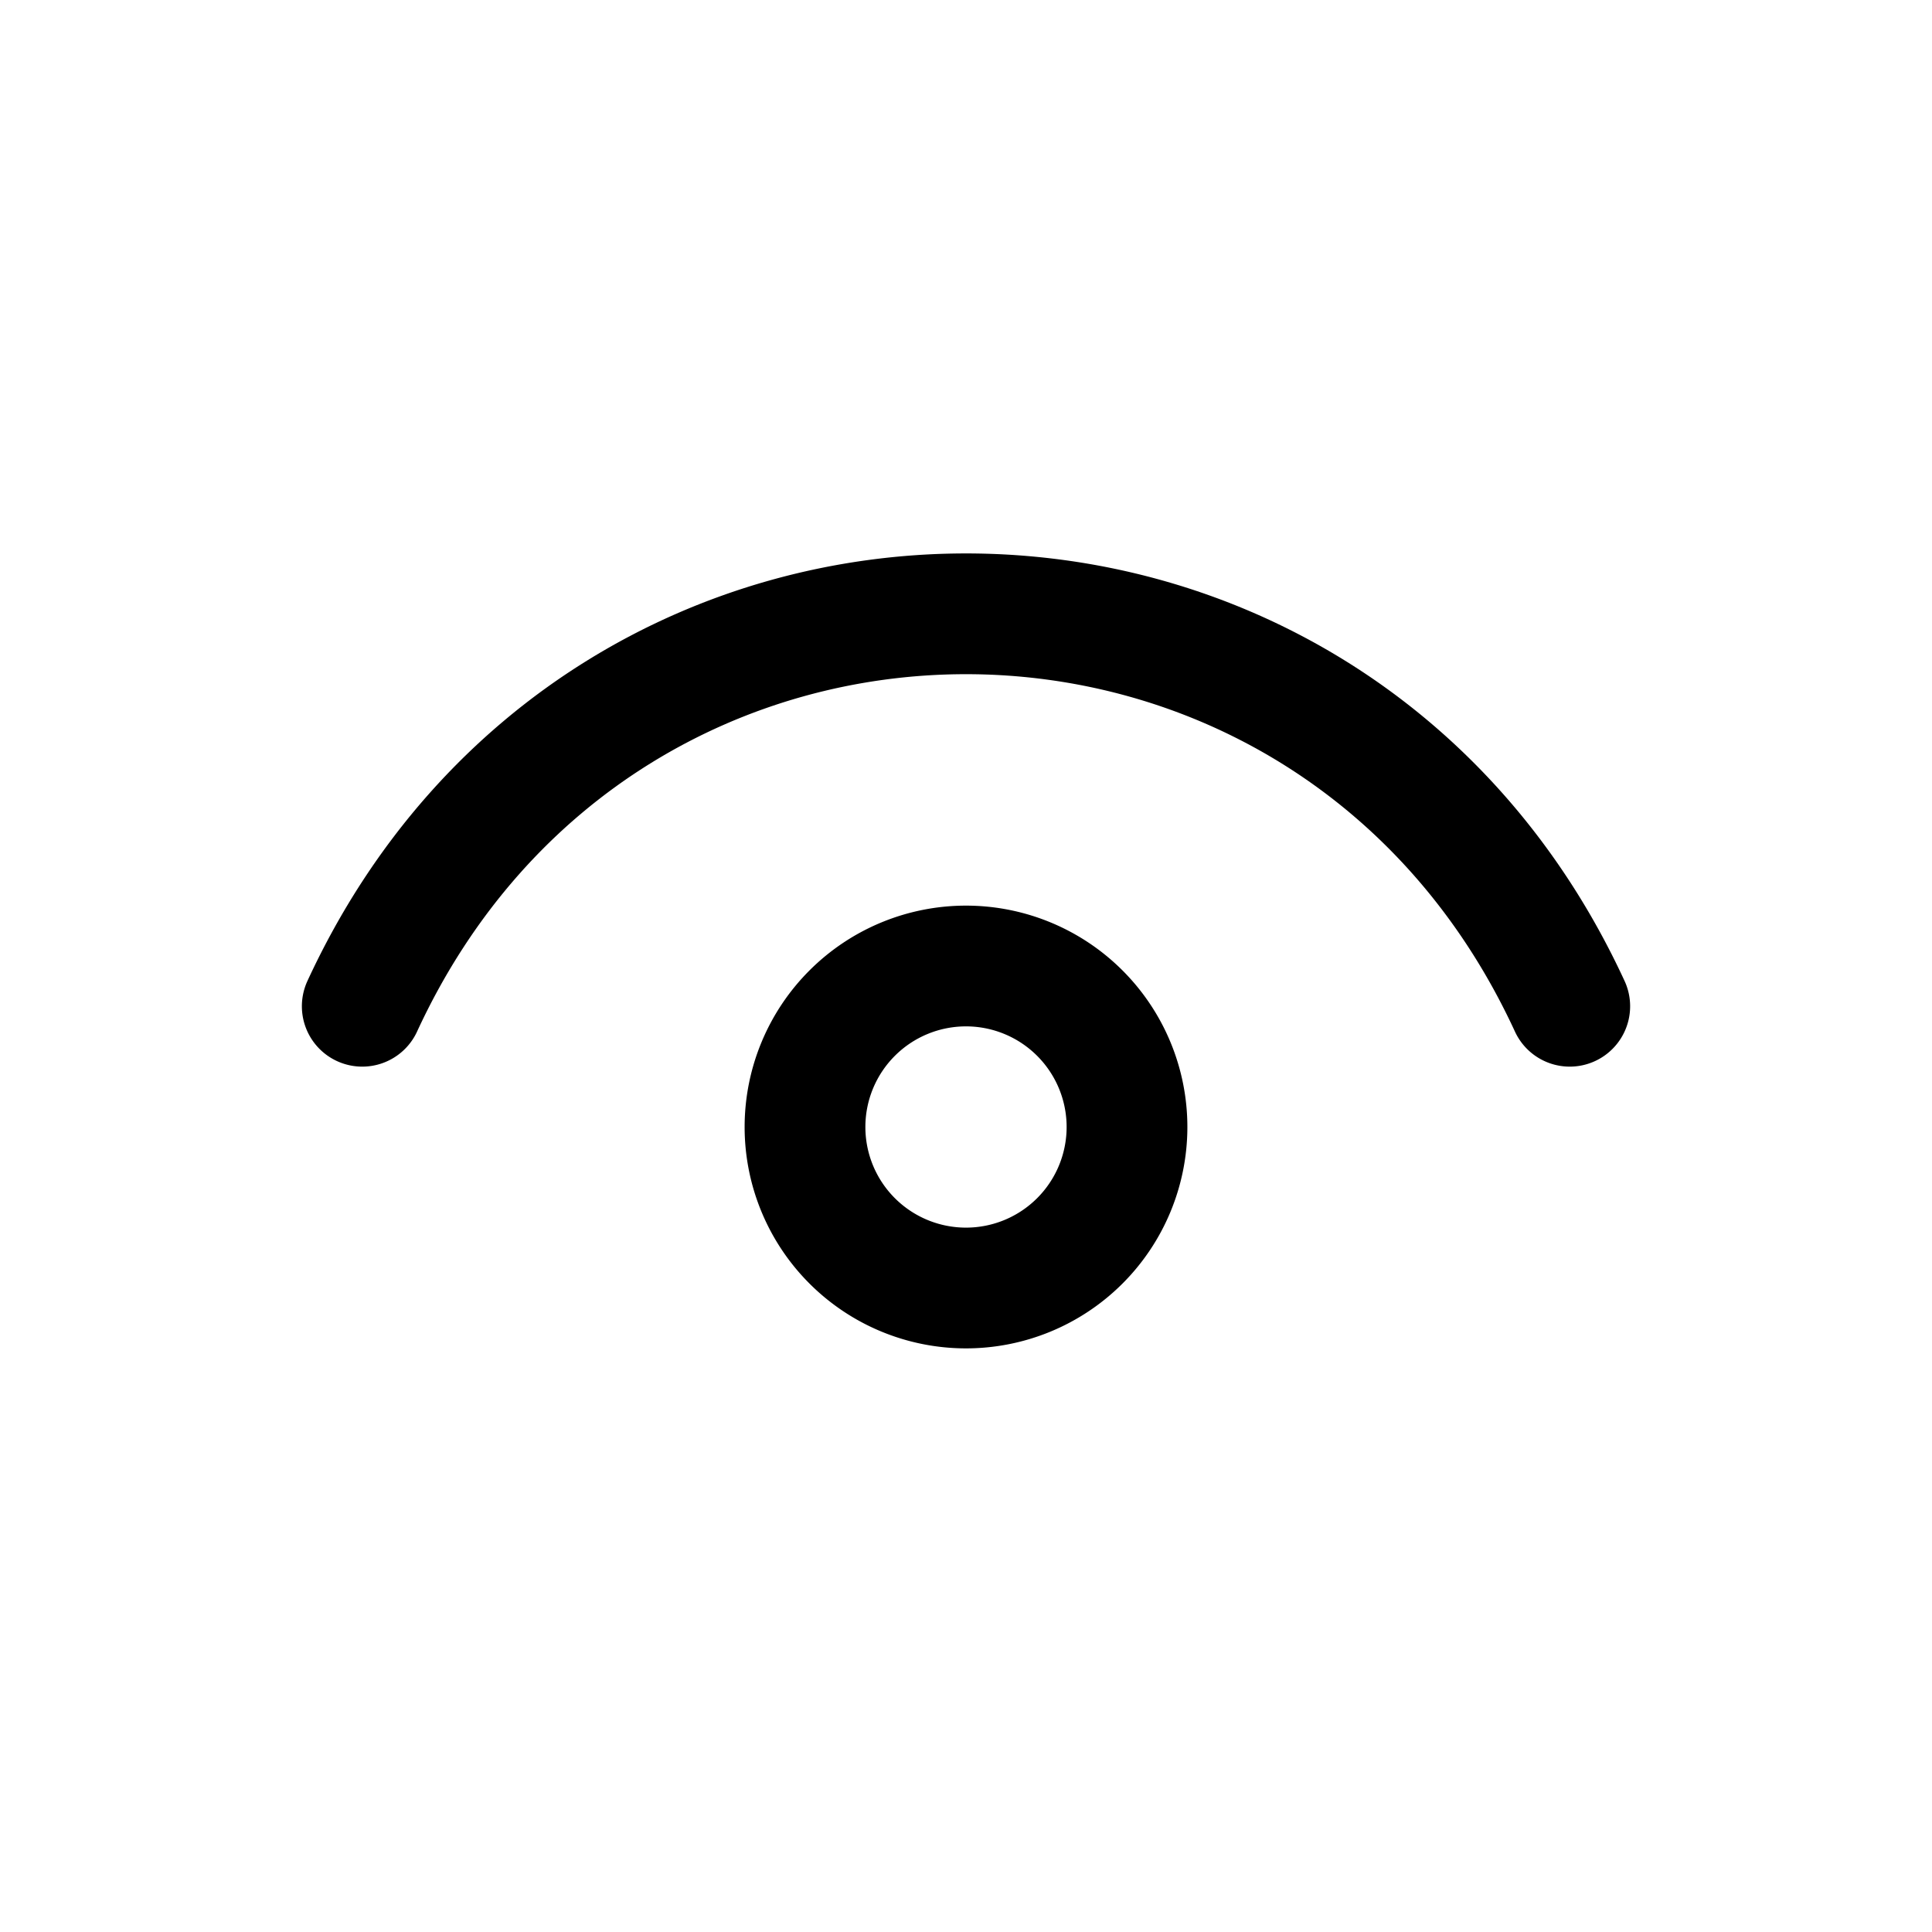 <svg stroke-width="1.5" fill="none" xmlns="http://www.w3.org/2000/svg" viewBox="0 0 24 24" width="20" height="20"><path d="M4.5 12.5c3-6.5 12-6.5 15 0M12 16a2 2 0 110-4 2 2 0 010 4z" stroke="currentColor" stroke-linecap="round" stroke-linejoin="round"/></svg>